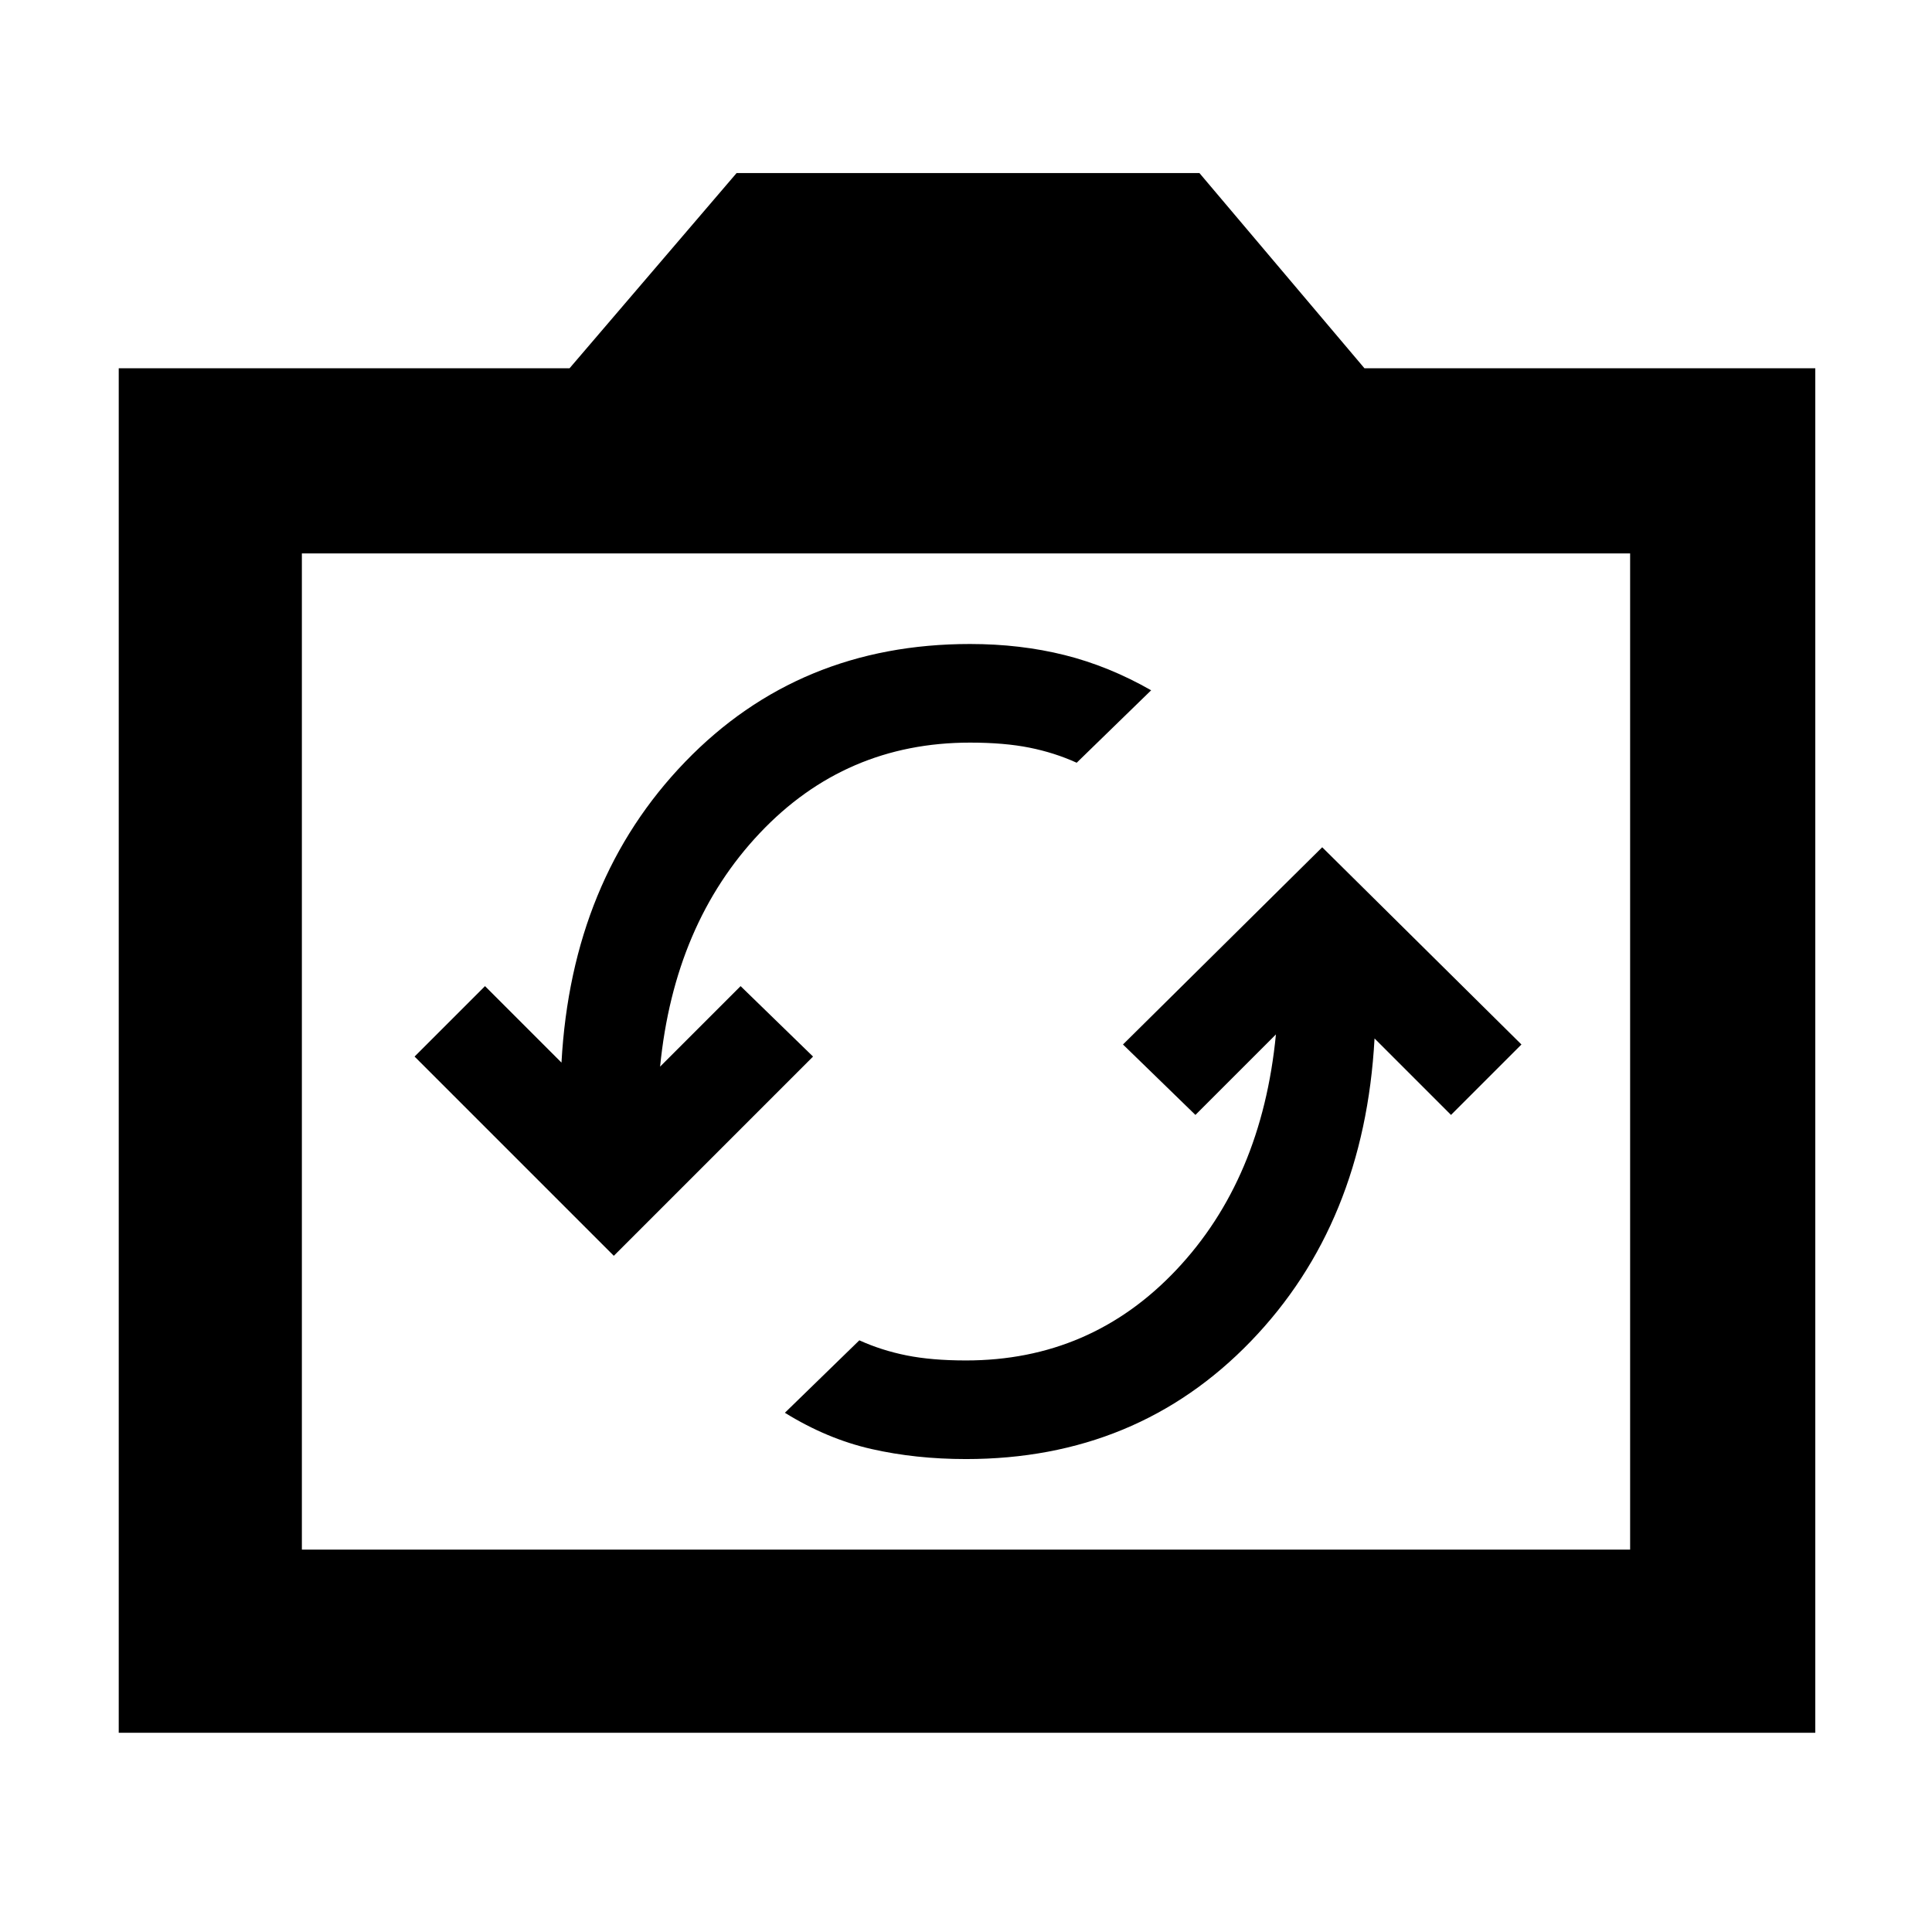 <svg xmlns="http://www.w3.org/2000/svg" height="48" width="48"><path d="M32.85 21.05 27.9 25.95 29.7 27.7 31.7 25.7Q31.35 29.3 29.225 31.55Q27.1 33.8 24 33.8Q23.15 33.8 22.525 33.675Q21.9 33.55 21.35 33.3L19.5 35.1Q20.55 35.75 21.65 36Q22.75 36.25 24 36.25Q28.25 36.25 31.075 33.325Q33.9 30.4 34.15 25.8L36.05 27.7L37.8 25.95ZM15.25 31.2 20.2 26.25 18.4 24.5 16.4 26.5Q16.75 22.95 18.875 20.7Q21 18.45 24.1 18.45Q24.95 18.45 25.575 18.575Q26.2 18.7 26.75 18.95L28.6 17.15Q27.55 16.55 26.45 16.275Q25.35 16 24.1 16Q19.85 16 17.025 18.925Q14.2 21.85 13.95 26.4L12.05 24.5L10.3 26.25ZM2.95 43.05V9.15H14.15L18.3 4.3H29.8L33.9 9.15H45.1V43.05ZM7.5 38.5H40.5V13.75H7.5ZM24 26.1Z"/></svg>